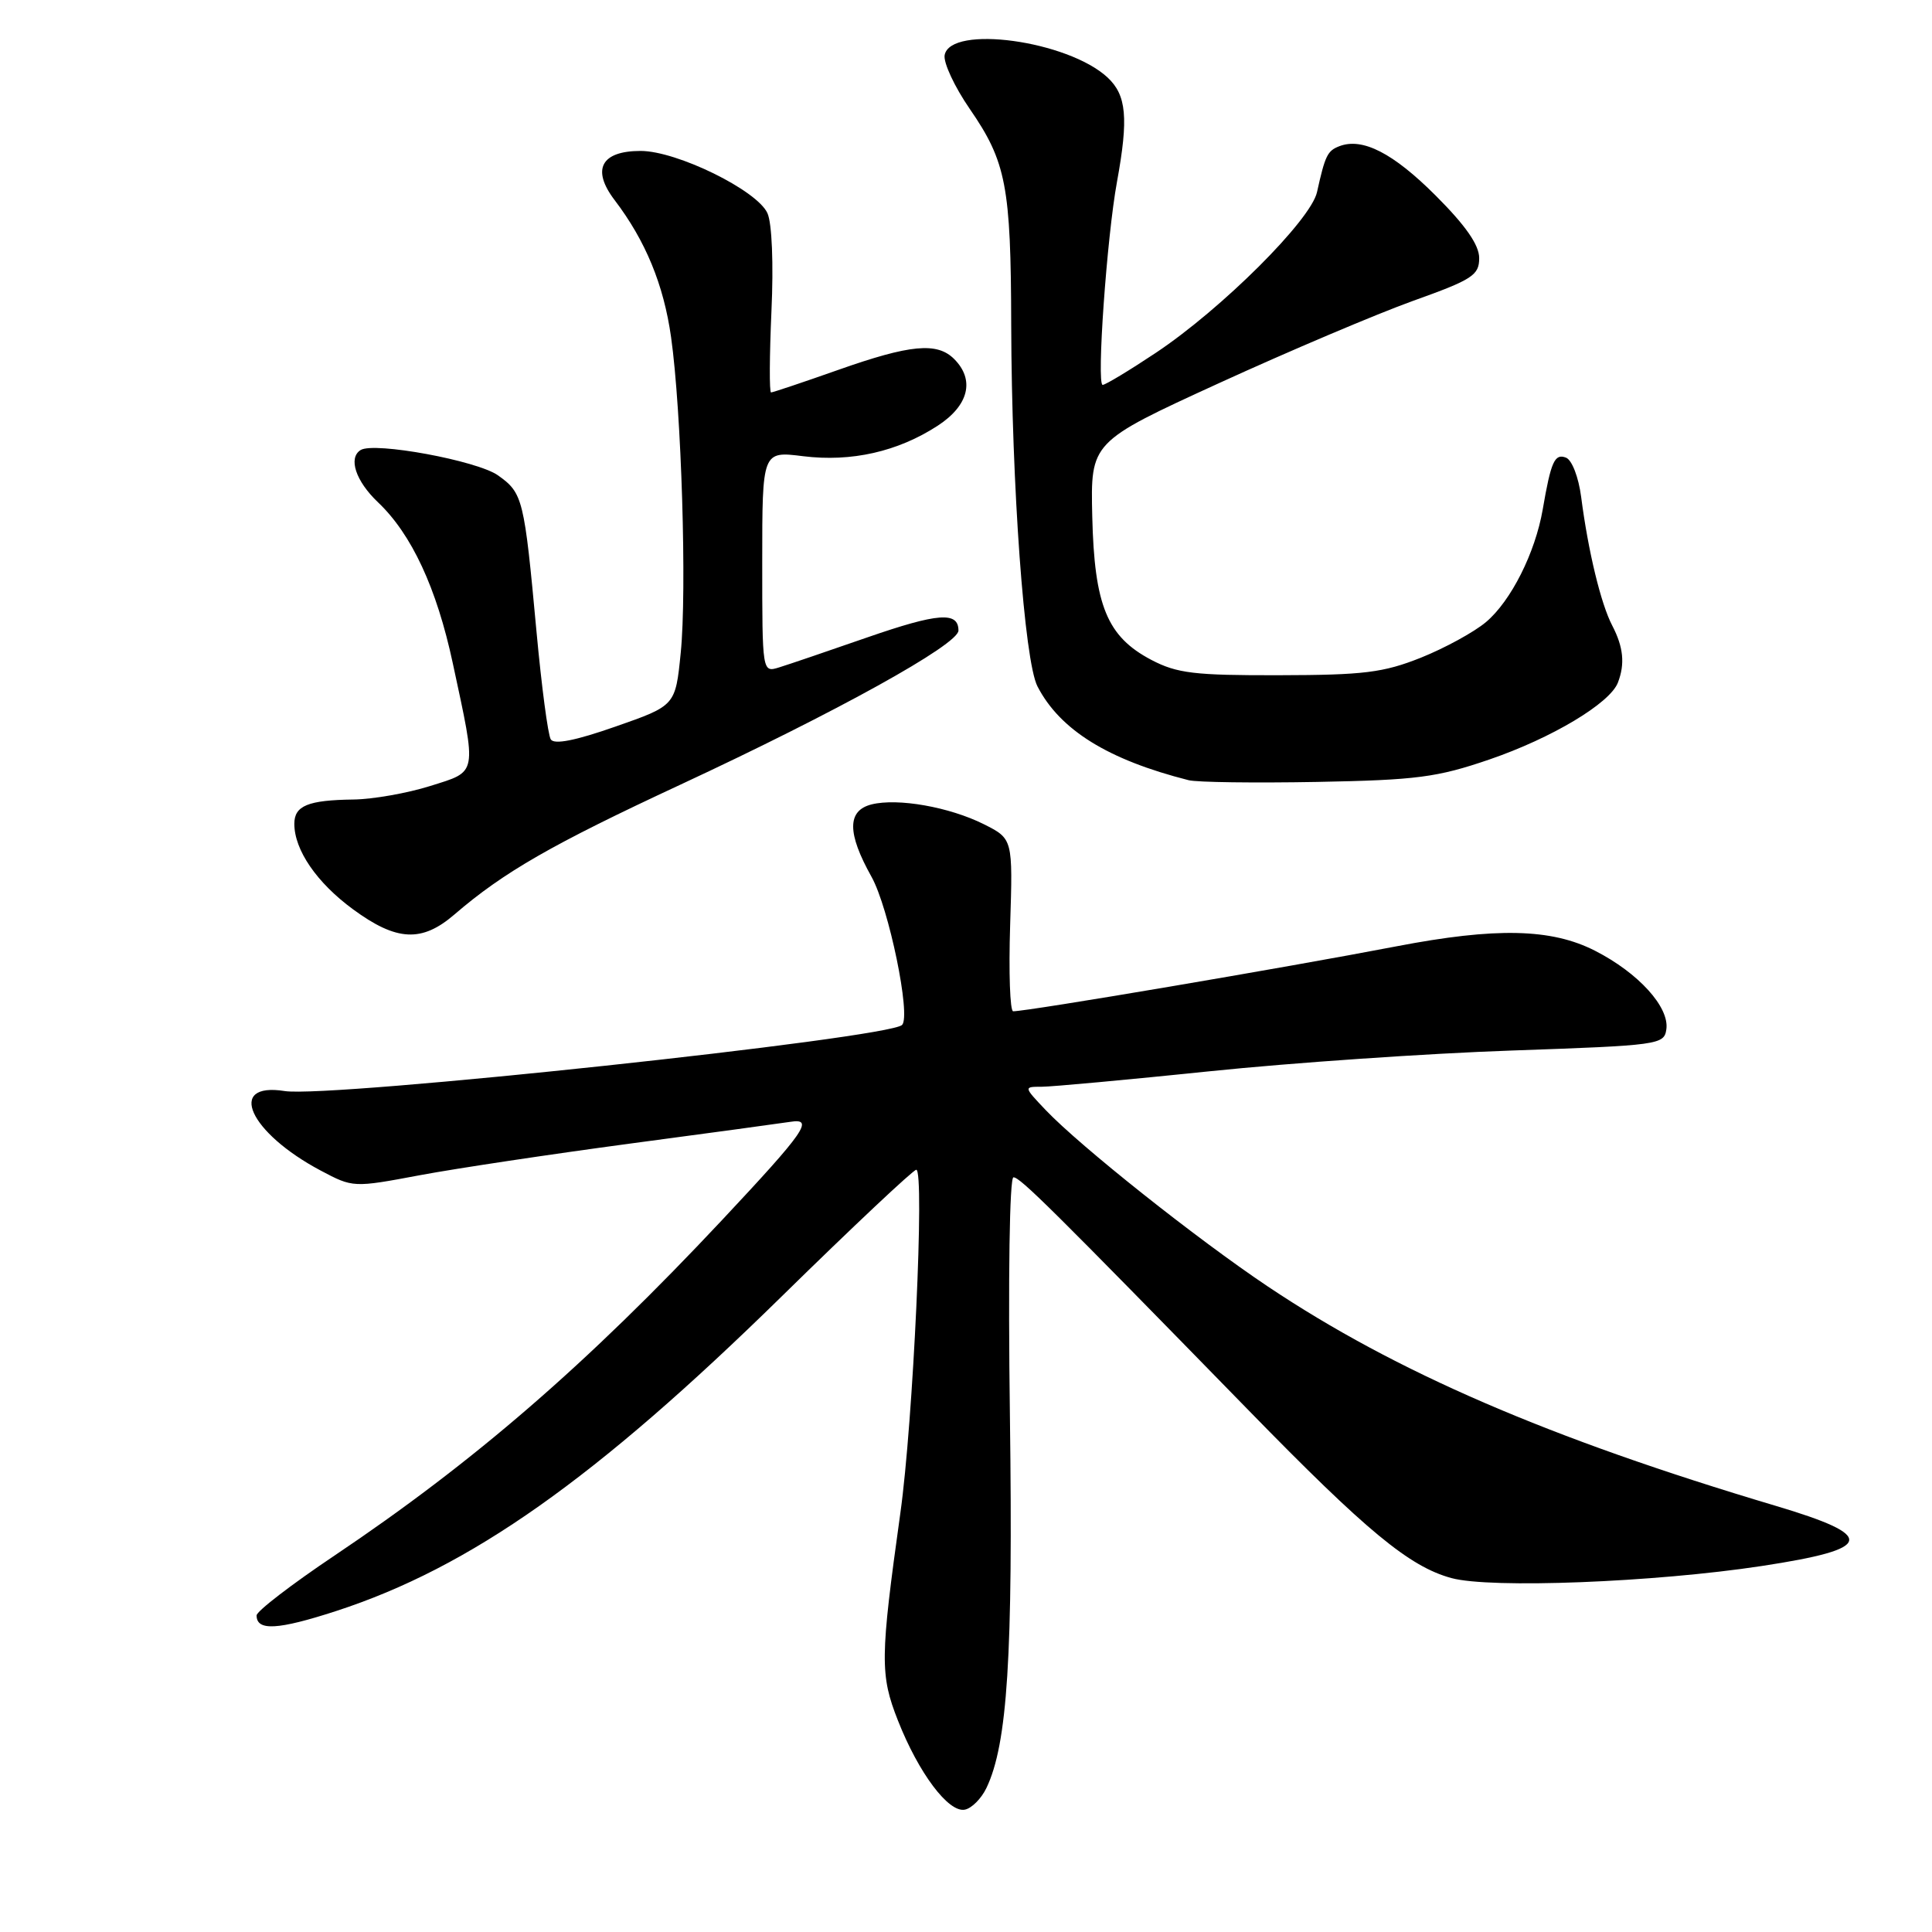 <?xml version="1.0" encoding="UTF-8" standalone="no"?>
<!DOCTYPE svg PUBLIC "-//W3C//DTD SVG 1.1//EN" "http://www.w3.org/Graphics/SVG/1.1/DTD/svg11.dtd" >
<svg xmlns="http://www.w3.org/2000/svg" xmlns:xlink="http://www.w3.org/1999/xlink" version="1.1" viewBox="0 0 256 256">
 <g >
 <path fill="currentColor"
d=" M 130.70 236.93 C 133.50 231.10 134.24 219.43 133.82 187.75 C 133.57 169.21 133.77 156.00 134.29 156.00 C 135.18 156.00 139.34 160.13 165.50 186.93 C 181.06 202.88 186.74 207.58 192.31 209.10 C 197.47 210.52 219.21 209.67 233.46 207.50 C 248.38 205.23 248.76 203.54 235.22 199.51 C 205.25 190.58 184.95 181.81 168.00 170.47 C 158.60 164.18 143.12 151.88 138.56 147.09 C 135.63 144.00 135.63 144.00 138.03 144.00 C 139.35 144.00 149.36 143.08 160.28 141.95 C 171.20 140.82 189.22 139.58 200.32 139.20 C 219.84 138.52 220.51 138.43 220.80 136.39 C 221.22 133.45 217.11 128.92 211.35 125.98 C 205.56 123.02 198.21 122.86 185.00 125.40 C 170.33 128.22 136.23 134.00 134.25 134.00 C 133.83 134.00 133.65 128.86 133.85 122.57 C 134.21 111.15 134.21 111.15 130.36 109.21 C 125.79 106.93 118.96 105.72 115.48 106.59 C 112.24 107.41 112.24 110.39 115.48 116.18 C 117.78 120.30 120.73 134.60 119.53 135.81 C 117.74 137.59 43.73 145.52 37.72 144.57 C 29.97 143.34 33.02 150.08 42.50 155.11 C 46.77 157.37 46.81 157.38 55.64 155.72 C 60.51 154.81 73.05 152.93 83.50 151.53 C 93.95 150.14 103.49 148.84 104.71 148.65 C 107.93 148.13 106.71 149.89 95.67 161.67 C 77.73 180.80 62.80 193.72 44.31 206.13 C 38.64 209.93 34.00 213.50 34.00 214.05 C 34.00 216.14 36.81 215.98 44.54 213.47 C 62.33 207.68 78.90 195.98 103.60 171.76 C 113.00 162.54 121.02 155.00 121.41 155.00 C 122.54 155.00 121.00 188.42 119.30 200.50 C 116.62 219.71 116.59 221.93 118.99 228.00 C 121.73 234.95 125.68 240.21 127.84 239.79 C 128.74 239.62 130.03 238.33 130.70 236.93 Z  M 60.22 121.17 C 66.75 115.55 73.13 111.89 90.16 103.97 C 110.85 94.34 127.00 85.40 127.00 83.55 C 127.00 81.01 124.30 81.21 114.92 84.46 C 109.74 86.26 104.49 88.05 103.25 88.43 C 101.00 89.13 101.00 89.13 101.00 74.45 C 101.00 59.77 101.00 59.77 106.42 60.45 C 112.81 61.24 118.96 59.85 124.25 56.41 C 128.37 53.73 129.20 50.34 126.43 47.57 C 124.17 45.31 120.62 45.64 111.05 49.02 C 106.40 50.66 102.40 52.00 102.17 52.00 C 101.93 52.00 101.96 47.16 102.22 41.25 C 102.51 34.98 102.29 29.56 101.69 28.25 C 100.33 25.22 89.69 20.00 84.89 20.00 C 79.65 20.00 78.35 22.45 81.43 26.50 C 85.54 31.90 87.94 37.72 88.92 44.67 C 90.30 54.45 91.03 78.28 90.20 86.50 C 89.50 93.50 89.50 93.50 81.57 96.27 C 76.24 98.14 73.43 98.69 72.98 97.97 C 72.61 97.38 71.76 90.95 71.09 83.70 C 69.46 66.04 69.29 65.34 65.99 62.99 C 63.25 61.04 49.59 58.52 47.79 59.63 C 46.11 60.67 47.13 63.75 50.09 66.56 C 54.54 70.78 57.86 77.92 59.99 87.85 C 63.21 102.85 63.34 102.15 57.00 104.15 C 53.98 105.10 49.40 105.91 46.83 105.94 C 40.81 106.02 39.00 106.76 39.00 109.16 C 39.00 112.63 41.97 116.96 46.78 120.49 C 52.56 124.73 55.89 124.90 60.22 121.17 Z  M 197.37 100.63 C 205.62 97.80 213.33 93.19 214.38 90.45 C 215.34 87.96 215.11 85.74 213.63 82.89 C 212.13 80.03 210.44 73.04 209.51 65.84 C 209.17 63.23 208.29 60.94 207.50 60.64 C 206.00 60.06 205.51 61.15 204.42 67.50 C 203.42 73.27 200.21 79.64 196.90 82.43 C 195.32 83.76 191.44 85.88 188.27 87.15 C 183.30 89.13 180.69 89.45 169.50 89.47 C 158.27 89.50 155.96 89.22 152.56 87.44 C 146.70 84.36 145.01 80.26 144.73 68.44 C 144.50 58.57 144.50 58.57 161.50 50.78 C 170.85 46.50 182.44 41.59 187.25 39.86 C 195.11 37.05 196.00 36.47 196.00 34.20 C 196.00 32.46 194.21 29.89 190.24 25.92 C 184.60 20.28 180.54 18.20 177.48 19.37 C 175.89 19.98 175.59 20.59 174.51 25.46 C 173.69 29.17 161.88 40.94 153.14 46.76 C 149.64 49.09 146.47 51.00 146.11 51.00 C 145.28 51.00 146.66 31.42 148.01 24.07 C 149.55 15.64 149.27 12.60 146.75 10.26 C 141.49 5.38 125.94 3.25 125.17 7.30 C 124.99 8.30 126.48 11.50 128.49 14.42 C 133.33 21.44 133.95 24.66 133.99 43.00 C 134.05 64.44 135.73 87.57 137.47 90.95 C 140.46 96.73 146.81 100.67 157.50 103.38 C 158.60 103.66 166.25 103.76 174.50 103.61 C 187.74 103.36 190.42 103.01 197.37 100.63 Z "/>
</g>
</svg>